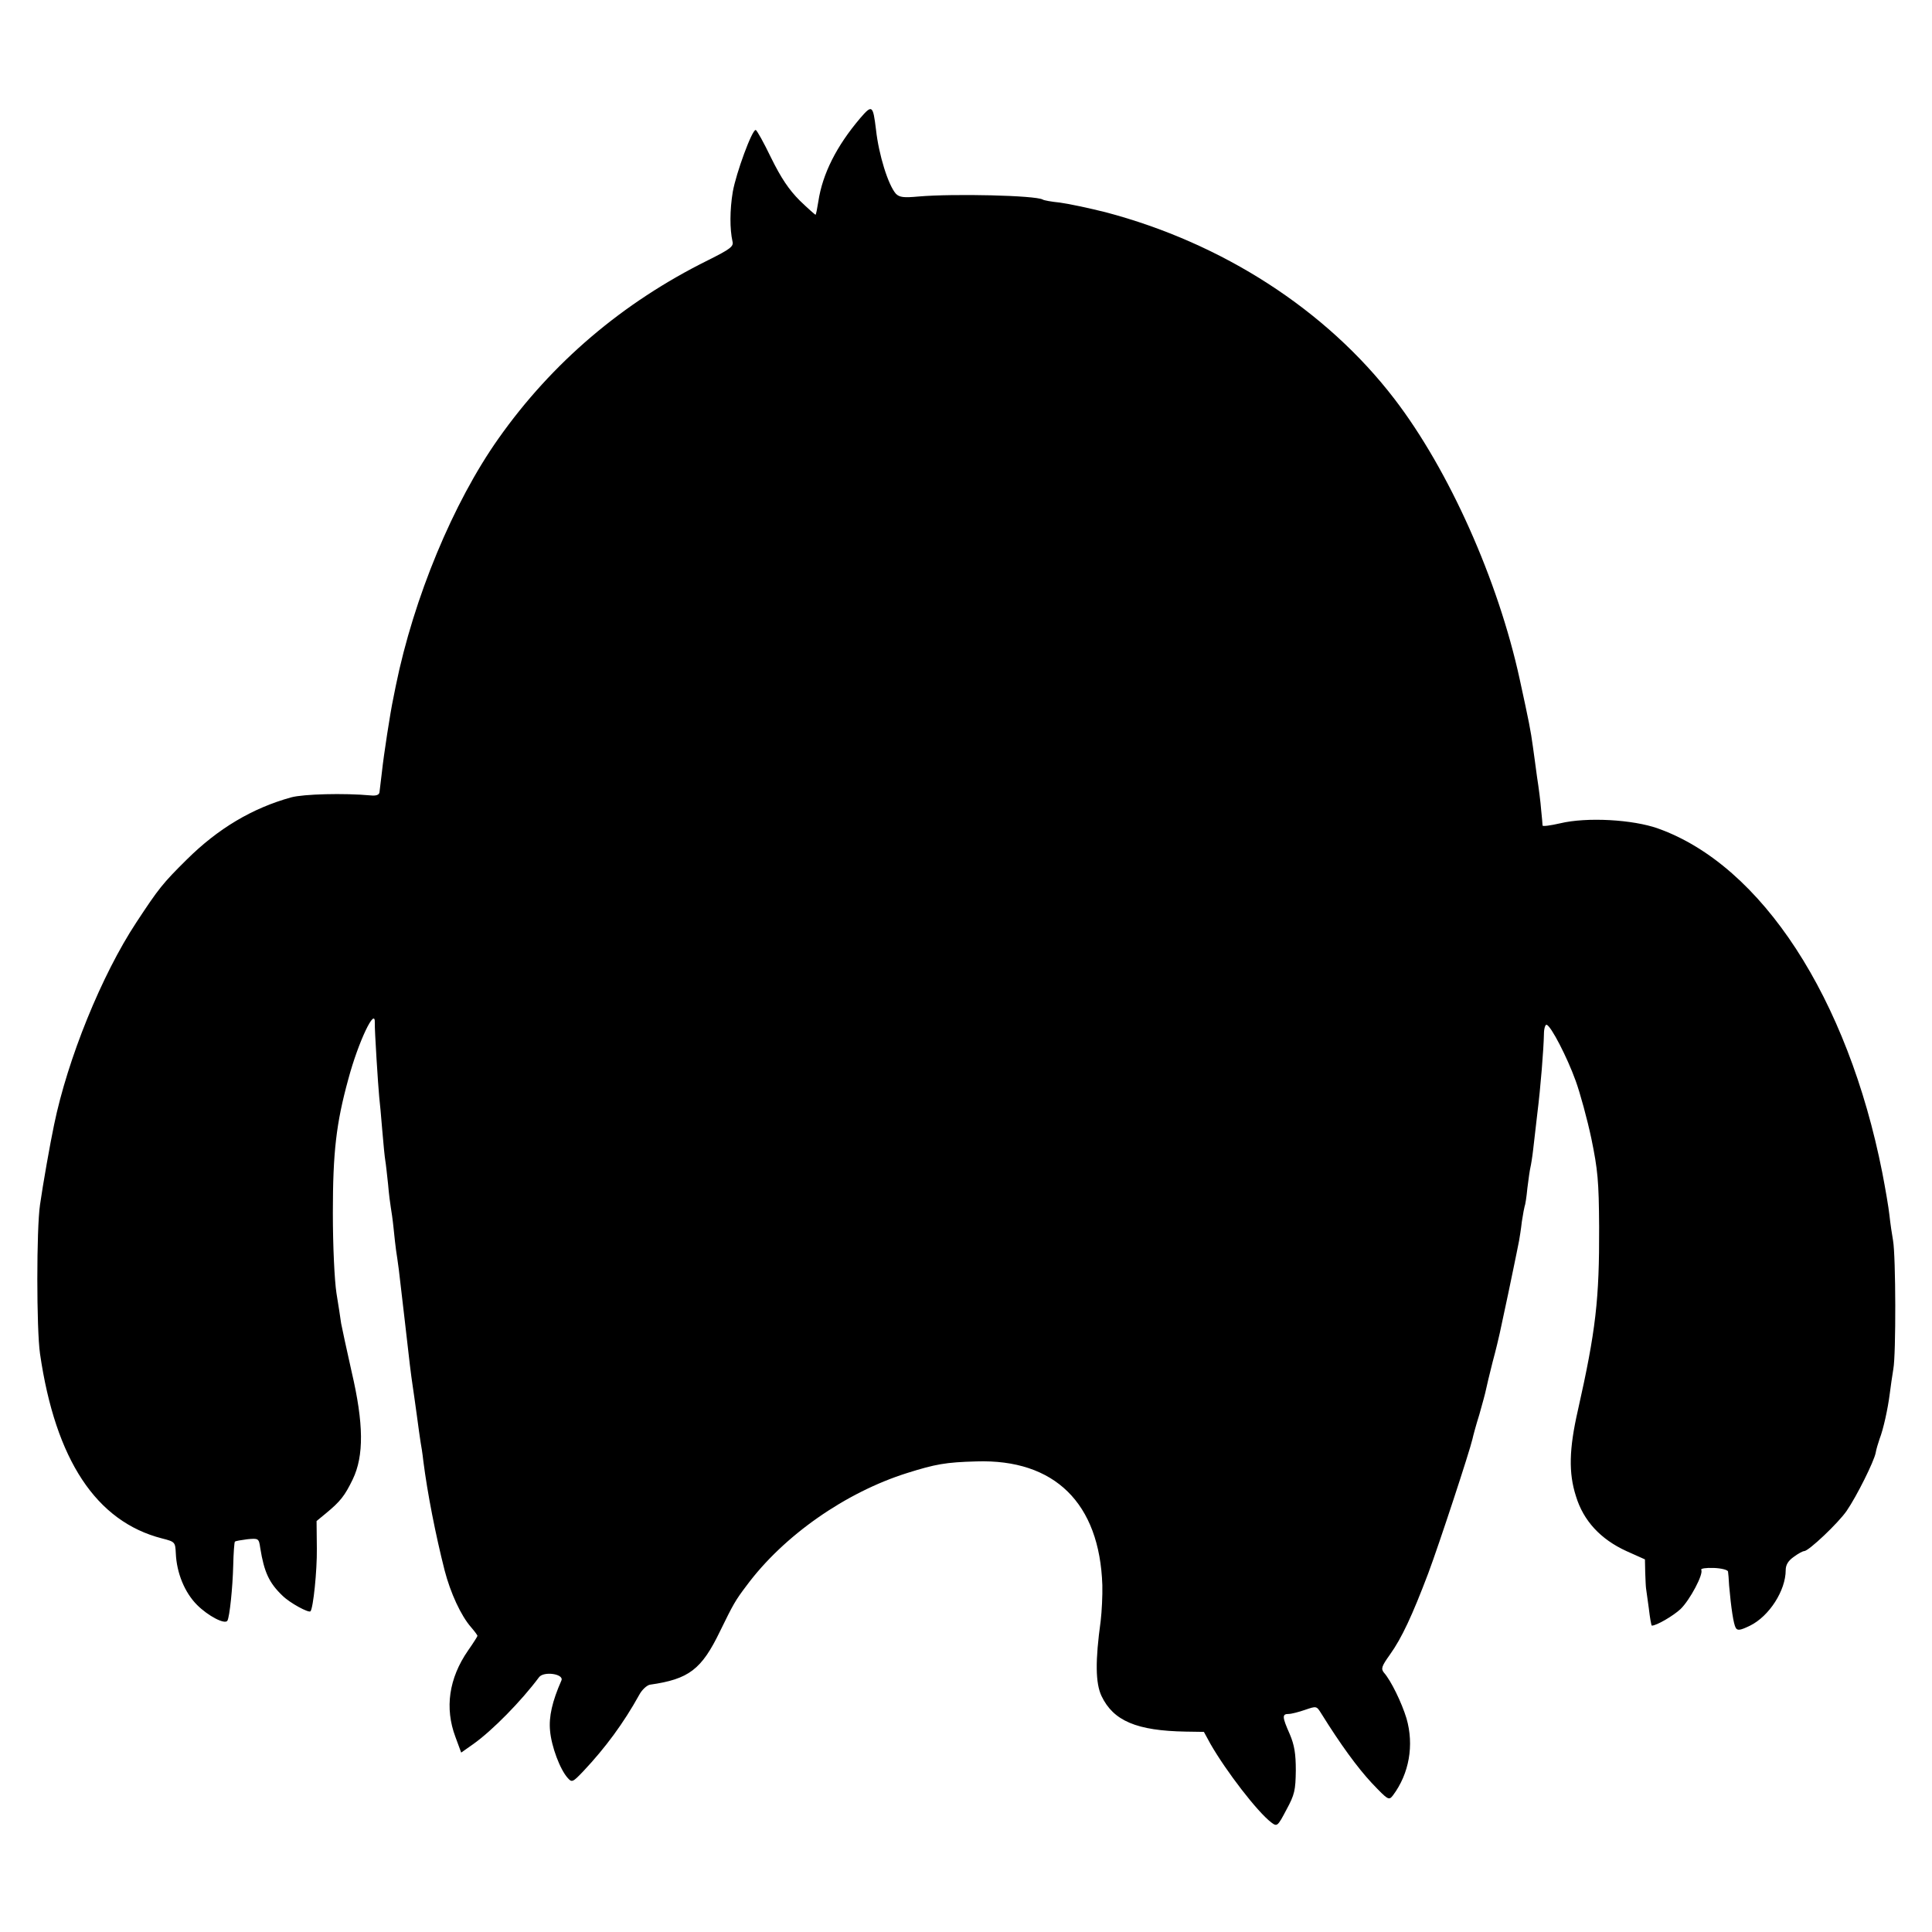 <?xml version="1.0" standalone="no"?>
<!DOCTYPE svg PUBLIC "-//W3C//DTD SVG 20010904//EN"
 "http://www.w3.org/TR/2001/REC-SVG-20010904/DTD/svg10.dtd">
<svg version="1.0" xmlns="http://www.w3.org/2000/svg"
 width="700pt" height="700pt" viewBox="0 0 700 700"
 preserveAspectRatio="xMidYMid meet">
<g transform="translate(0,700) scale(0.1,-0.1)"
fill="#000000" stroke="none">
<path d="M3116 6571 c-85 -100 -136 -201 -151 -301 -4 -25 -8 -46 -10 -48 -1
-1 -27 22 -57 51 -40 40 -68 82 -104 155 -27 56 -52 101 -56 101 -13 2 -71
-156 -83 -224 -11 -66 -11 -135 -1 -180 5 -18 -9 -28 -89 -68 -309 -153 -565
-371 -759 -646 -164 -232 -307 -577 -372 -896 -2 -11 -6 -31 -9 -45 -11 -51
-35 -208 -41 -265 -4 -33 -8 -67 -9 -75 -1 -10 -12 -14 -31 -12 -98 9 -245 5
-289 -7 -141 -39 -265 -113 -378 -225 -88 -87 -102 -105 -183 -228 -126 -191
-249 -495 -298 -733 -14 -66 -41 -219 -51 -290 -13 -87 -13 -450 0 -540 56
-385 204 -608 442 -669 47 -12 48 -13 50 -54 3 -71 32 -142 77 -187 40 -40
101 -72 110 -57 8 14 19 119 21 200 1 45 4 84 6 86 2 3 23 6 45 9 41 4 42 3
47 -32 14 -87 32 -126 80 -172 27 -27 96 -64 102 -57 10 12 24 147 23 227 l-1
100 34 28 c52 43 68 63 97 123 41 85 40 202 -4 390 -18 80 -35 159 -38 175 -2
17 -10 66 -17 110 -7 46 -13 169 -13 290 0 220 12 325 56 485 36 135 99 267
96 203 -1 -23 12 -228 16 -268 2 -16 7 -70 11 -120 4 -49 9 -99 11 -110 2 -10
6 -49 10 -85 3 -36 8 -74 10 -85 2 -11 7 -45 10 -75 3 -30 7 -66 9 -80 2 -14
7 -45 10 -70 8 -70 34 -289 40 -345 3 -27 8 -61 10 -75 2 -14 9 -61 15 -106 6
-44 12 -89 14 -100 2 -10 7 -41 10 -69 15 -117 44 -265 77 -395 21 -81 59
-164 96 -206 13 -15 23 -29 23 -31 0 -2 -15 -26 -34 -53 -70 -101 -85 -209
-46 -313 l21 -57 44 31 c69 49 174 156 238 242 17 23 92 12 81 -12 -33 -75
-46 -131 -41 -182 5 -57 36 -140 64 -171 15 -17 18 -16 57 25 79 84 145 173
202 276 10 19 28 35 39 37 141 20 187 55 254 194 48 98 55 111 96 165 134 181
359 338 582 408 102 32 139 39 251 42 283 9 446 -151 456 -448 1 -38 -2 -96
-6 -130 -20 -145 -19 -225 3 -272 43 -90 127 -126 306 -129 l65 -1 24 -44 c57
-99 169 -245 220 -284 21 -16 23 -15 55 46 30 55 33 71 34 142 0 61 -5 92 -22
132 -28 63 -28 73 -4 73 10 0 37 7 60 15 41 14 41 14 58 -13 71 -114 131 -196
183 -252 60 -63 62 -64 77 -45 59 79 77 182 49 279 -17 56 -56 137 -82 166
-11 14 -8 23 22 65 43 60 81 142 139 295 40 107 150 442 160 486 2 10 13 51
25 89 11 39 22 79 24 90 2 11 13 56 24 100 12 44 23 91 26 105 3 14 17 79 31
145 14 66 27 131 30 145 3 14 7 34 9 45 2 11 7 42 10 69 4 27 9 52 10 55 2 3
7 33 10 66 4 33 9 67 11 75 2 8 7 38 10 65 3 28 10 86 15 130 12 95 23 235 24
288 0 20 5 36 10 34 16 -5 74 -117 105 -203 16 -44 42 -139 57 -210 23 -112
27 -153 28 -319 1 -263 -12 -376 -77 -665 -32 -140 -34 -227 -7 -311 27 -89
89 -156 183 -199 l67 -30 1 -48 c1 -26 2 -51 3 -57 1 -5 5 -38 10 -72 4 -35 9
-63 11 -63 17 0 77 35 104 60 34 33 84 127 75 142 -3 5 17 8 45 7 28 -1 51 -7
52 -13 1 -6 3 -29 4 -51 7 -80 16 -140 24 -153 6 -11 17 -9 52 8 69 34 129
127 129 201 0 19 9 34 29 48 16 12 33 21 38 21 16 0 123 101 154 146 37 54 99
179 105 210 2 13 9 35 14 50 14 36 30 109 37 164 3 25 9 65 13 90 10 53 9 408
-1 465 -4 22 -10 63 -13 91 -3 29 -15 98 -26 155 -125 633 -437 1113 -812
1247 -92 33 -259 42 -355 19 -35 -8 -63 -12 -64 -8 0 3 -2 29 -5 56 -2 28 -9
82 -15 120 -5 39 -12 88 -15 110 -8 59 -14 89 -48 245 -78 358 -256 757 -454
1015 -247 322 -622 564 -1046 676 -60 15 -135 31 -166 35 -30 3 -58 8 -62 11
-26 15 -322 22 -450 11 -54 -5 -69 -3 -82 10 -28 32 -62 141 -72 232 -11 90
-14 92 -58 41z"/>
</g>
</svg>
